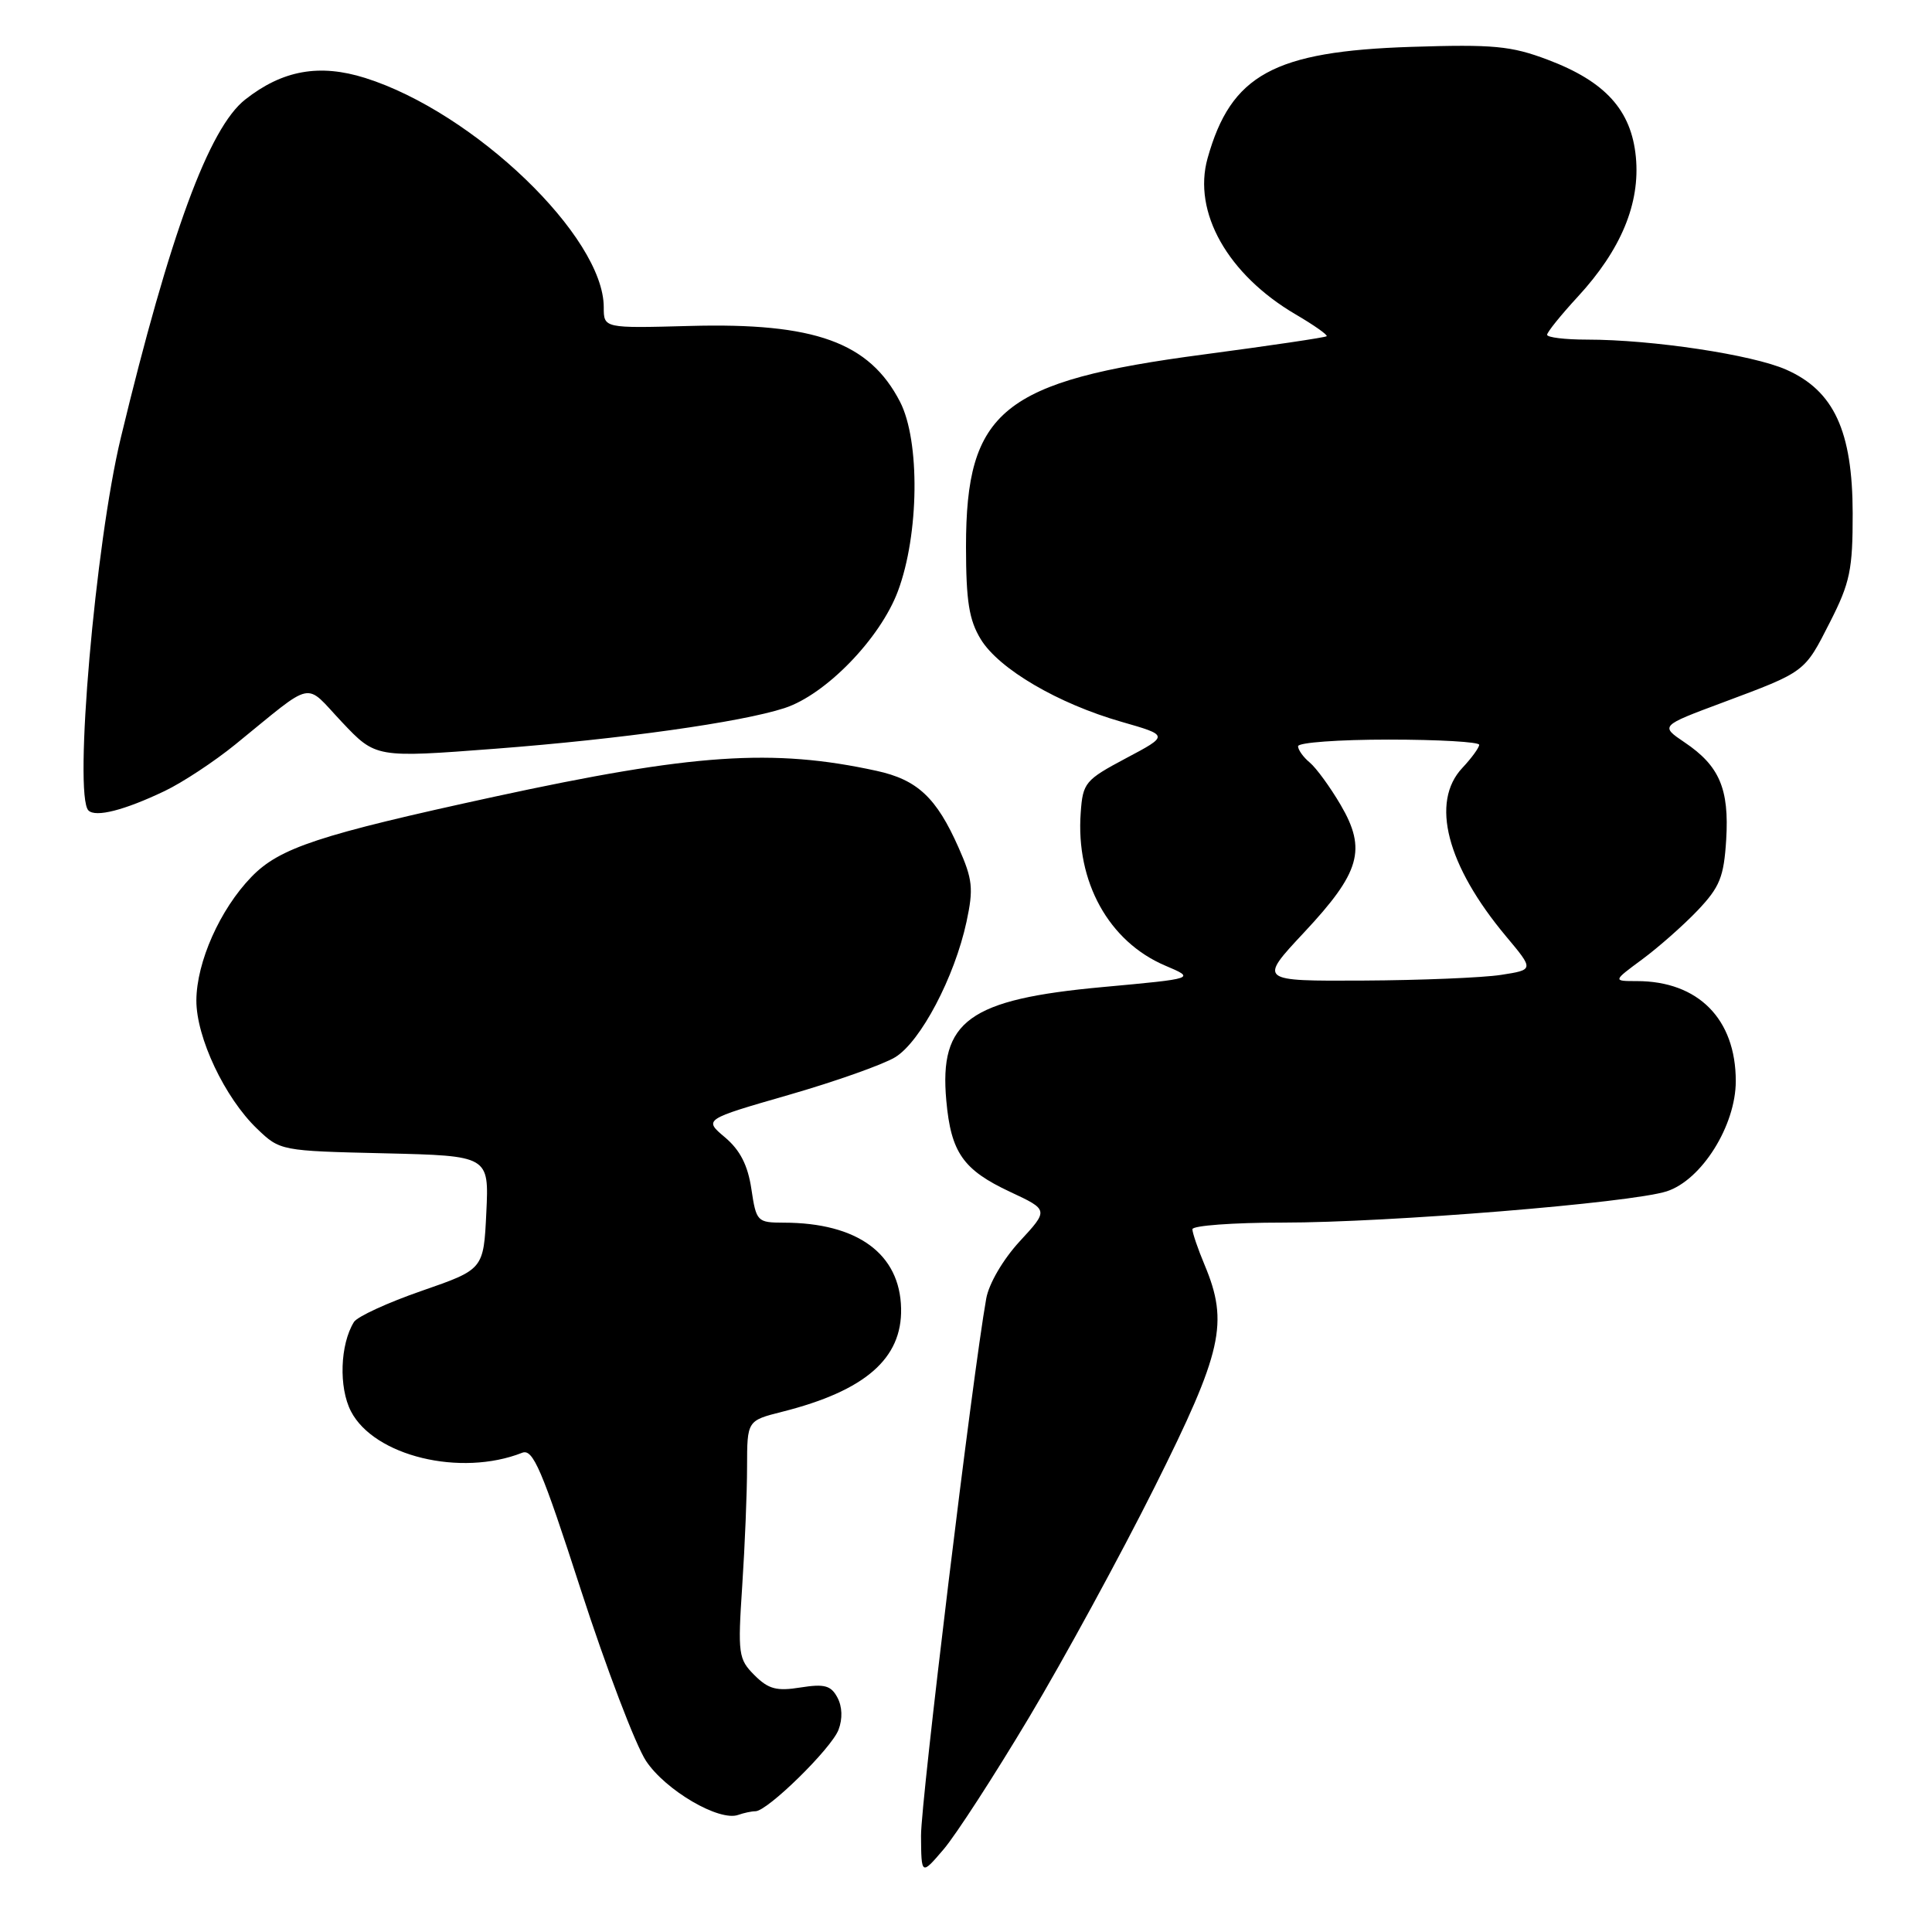 <?xml version="1.0" encoding="UTF-8" standalone="no"?>
<!DOCTYPE svg PUBLIC "-//W3C//DTD SVG 1.1//EN" "http://www.w3.org/Graphics/SVG/1.1/DTD/svg11.dtd" >
<svg xmlns="http://www.w3.org/2000/svg" xmlns:xlink="http://www.w3.org/1999/xlink" version="1.1" viewBox="0 0 256 256">
 <g >
 <path fill="currentColor"
d=" M 136.36 227.56 C 140.98 219.83 148.47 206.09 153.00 197.03 C 161.98 179.07 162.83 175.30 159.62 167.62 C 158.73 165.50 158.00 163.36 158.00 162.88 C 158.00 162.40 163.38 162.00 169.95 162.00 C 184.05 162.00 216.06 159.39 220.84 157.86 C 225.47 156.37 230.00 149.15 230.00 143.25 C 230.00 135.03 225.03 130.00 216.88 130.00 C 213.70 130.00 213.70 130.00 217.60 127.12 C 219.74 125.54 223.05 122.62 224.94 120.64 C 227.89 117.53 228.42 116.21 228.73 111.26 C 229.14 104.53 227.84 101.48 223.22 98.37 C 219.98 96.18 219.98 96.18 228.24 93.10 C 239.31 88.96 239.08 89.13 242.50 82.40 C 245.14 77.21 245.50 75.48 245.49 68.00 C 245.47 57.11 243.00 51.77 236.68 48.98 C 232.21 47.00 218.94 45.00 210.28 45.00 C 207.37 45.00 205.00 44.71 205.00 44.36 C 205.00 44.01 206.84 41.73 209.09 39.29 C 214.80 33.09 217.35 26.95 216.76 20.80 C 216.16 14.59 212.71 10.79 205.07 7.91 C 200.22 6.08 197.89 5.86 187.00 6.21 C 168.78 6.80 163.11 9.90 160.01 20.97 C 158.01 28.11 162.68 36.38 171.68 41.66 C 174.11 43.08 175.95 44.38 175.79 44.55 C 175.62 44.72 168.29 45.80 159.49 46.97 C 132.81 50.49 128.00 54.39 128.00 72.46 C 128.01 79.67 128.40 82.15 129.96 84.71 C 132.36 88.64 140.18 93.23 148.59 95.64 C 154.90 97.45 154.90 97.45 149.20 100.47 C 143.79 103.35 143.48 103.71 143.20 107.69 C 142.53 116.84 146.92 124.77 154.40 127.95 C 158.42 129.66 158.42 129.66 146.12 130.79 C 128.36 132.42 124.43 135.27 125.39 145.83 C 126.01 152.72 127.61 155.01 133.85 157.93 C 138.96 160.32 138.96 160.32 135.12 164.48 C 132.91 166.88 131.03 170.09 130.68 172.07 C 128.87 182.20 122.01 238.77 122.04 243.25 C 122.08 248.50 122.08 248.50 125.02 245.06 C 126.64 243.17 131.74 235.29 136.36 227.56 Z  M 100.10 240.00 C 101.69 240.00 110.17 231.68 111.11 229.20 C 111.66 227.75 111.61 226.14 110.96 224.93 C 110.11 223.33 109.24 223.10 106.07 223.60 C 102.91 224.11 101.82 223.82 99.97 221.97 C 97.84 219.84 97.75 219.18 98.35 210.11 C 98.70 204.82 98.99 197.74 98.99 194.37 C 99.00 188.24 99.00 188.24 103.63 187.07 C 114.62 184.30 119.55 180.03 119.40 173.37 C 119.25 166.14 113.62 162.02 103.86 162.01 C 100.33 162.00 100.21 161.88 99.56 157.54 C 99.09 154.39 98.06 152.39 96.07 150.71 C 93.24 148.33 93.24 148.33 104.48 145.09 C 110.66 143.31 117.02 141.06 118.61 140.09 C 121.98 138.04 126.49 129.47 128.07 122.13 C 129.01 117.74 128.88 116.51 127.02 112.32 C 124.09 105.69 121.56 103.32 116.15 102.14 C 102.41 99.14 91.85 99.86 65.50 105.57 C 42.23 110.63 37.03 112.34 33.30 116.21 C 29.15 120.50 26.05 127.47 26.02 132.55 C 26.00 137.45 29.78 145.46 34.06 149.56 C 37.11 152.49 37.20 152.50 50.96 152.82 C 64.80 153.15 64.80 153.15 64.44 160.67 C 64.08 168.20 64.08 168.20 55.89 171.04 C 51.38 172.60 47.34 174.46 46.90 175.17 C 45.06 178.14 44.87 183.84 46.50 187.00 C 49.57 192.94 61.03 195.72 69.19 192.50 C 70.62 191.93 71.79 194.65 76.97 210.67 C 80.33 221.03 84.21 231.22 85.60 233.33 C 88.18 237.23 95.31 241.40 97.83 240.48 C 98.56 240.22 99.59 240.00 100.10 240.00 Z  M 21.81 104.82 C 24.18 103.69 28.41 100.90 31.20 98.63 C 41.86 89.97 40.24 90.31 45.31 95.68 C 49.79 100.42 49.79 100.42 65.64 99.21 C 82.31 97.93 98.15 95.71 103.94 93.83 C 109.40 92.06 116.63 84.62 118.98 78.33 C 121.79 70.82 121.93 58.42 119.26 53.24 C 115.19 45.35 107.96 42.74 91.42 43.19 C 80.00 43.50 80.00 43.50 80.00 40.71 C 80.00 31.38 62.85 14.89 48.39 10.33 C 42.32 8.42 37.43 9.30 32.49 13.19 C 27.69 16.96 22.51 31.04 16.01 58.00 C 12.63 71.99 9.73 105.40 11.72 107.39 C 12.67 108.34 16.49 107.36 21.81 104.82 Z  M 172.79 123.56 C 180.25 115.59 181.11 112.57 177.64 106.65 C 176.25 104.28 174.41 101.76 173.56 101.05 C 172.70 100.34 172.00 99.36 172.00 98.88 C 172.00 98.39 177.40 98.00 184.00 98.00 C 190.60 98.00 196.00 98.31 196.00 98.69 C 196.00 99.06 195.00 100.44 193.77 101.75 C 189.52 106.27 191.69 114.66 199.56 124.07 C 203.27 128.50 203.27 128.50 198.88 129.18 C 196.47 129.55 188.26 129.89 180.64 129.93 C 166.77 130.00 166.77 130.00 172.79 123.56 Z "/>
</g>
</svg>